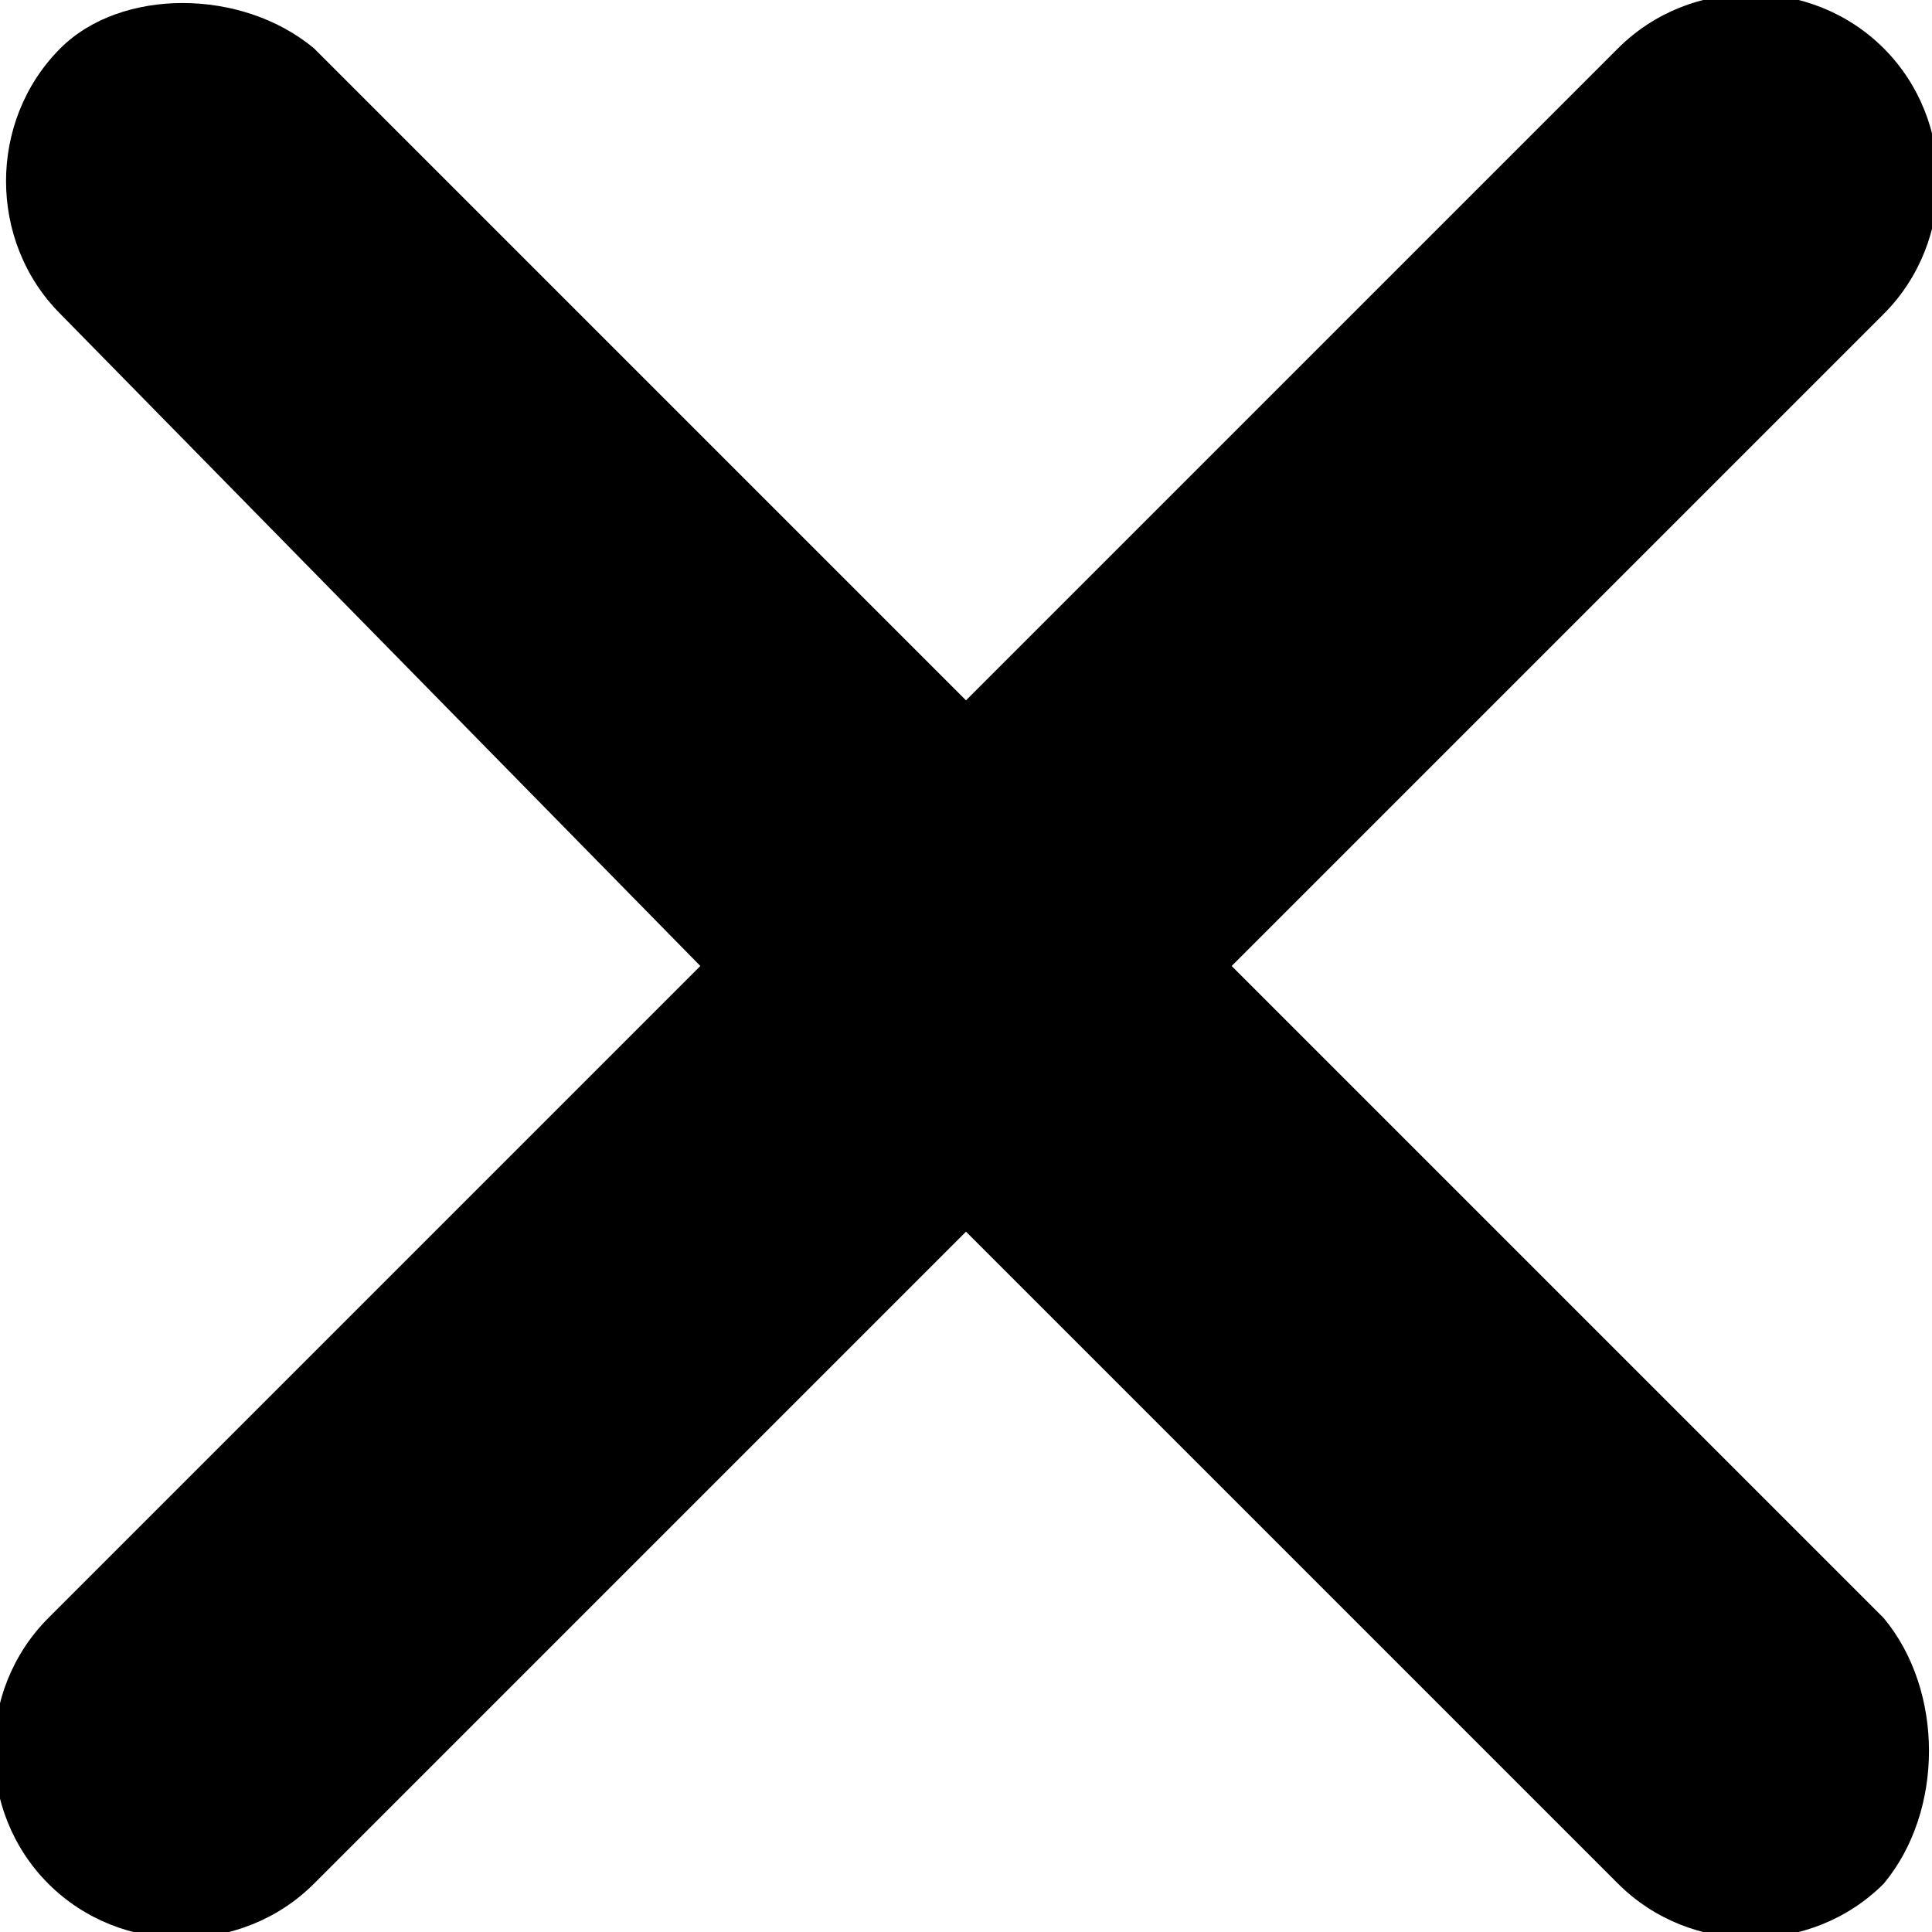 <svg xmlns="http://www.w3.org/2000/svg" viewBox="0 0 16 16"><path d="M15.6 13.4L10.2 8l5.4-5.4c.6-.6.6-1.6 0-2.2-.6-.6-1.6-.6-2.2 0L8 5.8 2.6.4C2-.1 1-.1.5.4-.1 1-.1 2 .5 2.6L5.8 8 .4 13.4c-.6.6-.6 1.6 0 2.2.6.6 1.6.6 2.2 0L8 10.2l5.4 5.4c.6.6 1.6.6 2.2 0 .5-.6.5-1.6 0-2.2z"/></svg>
